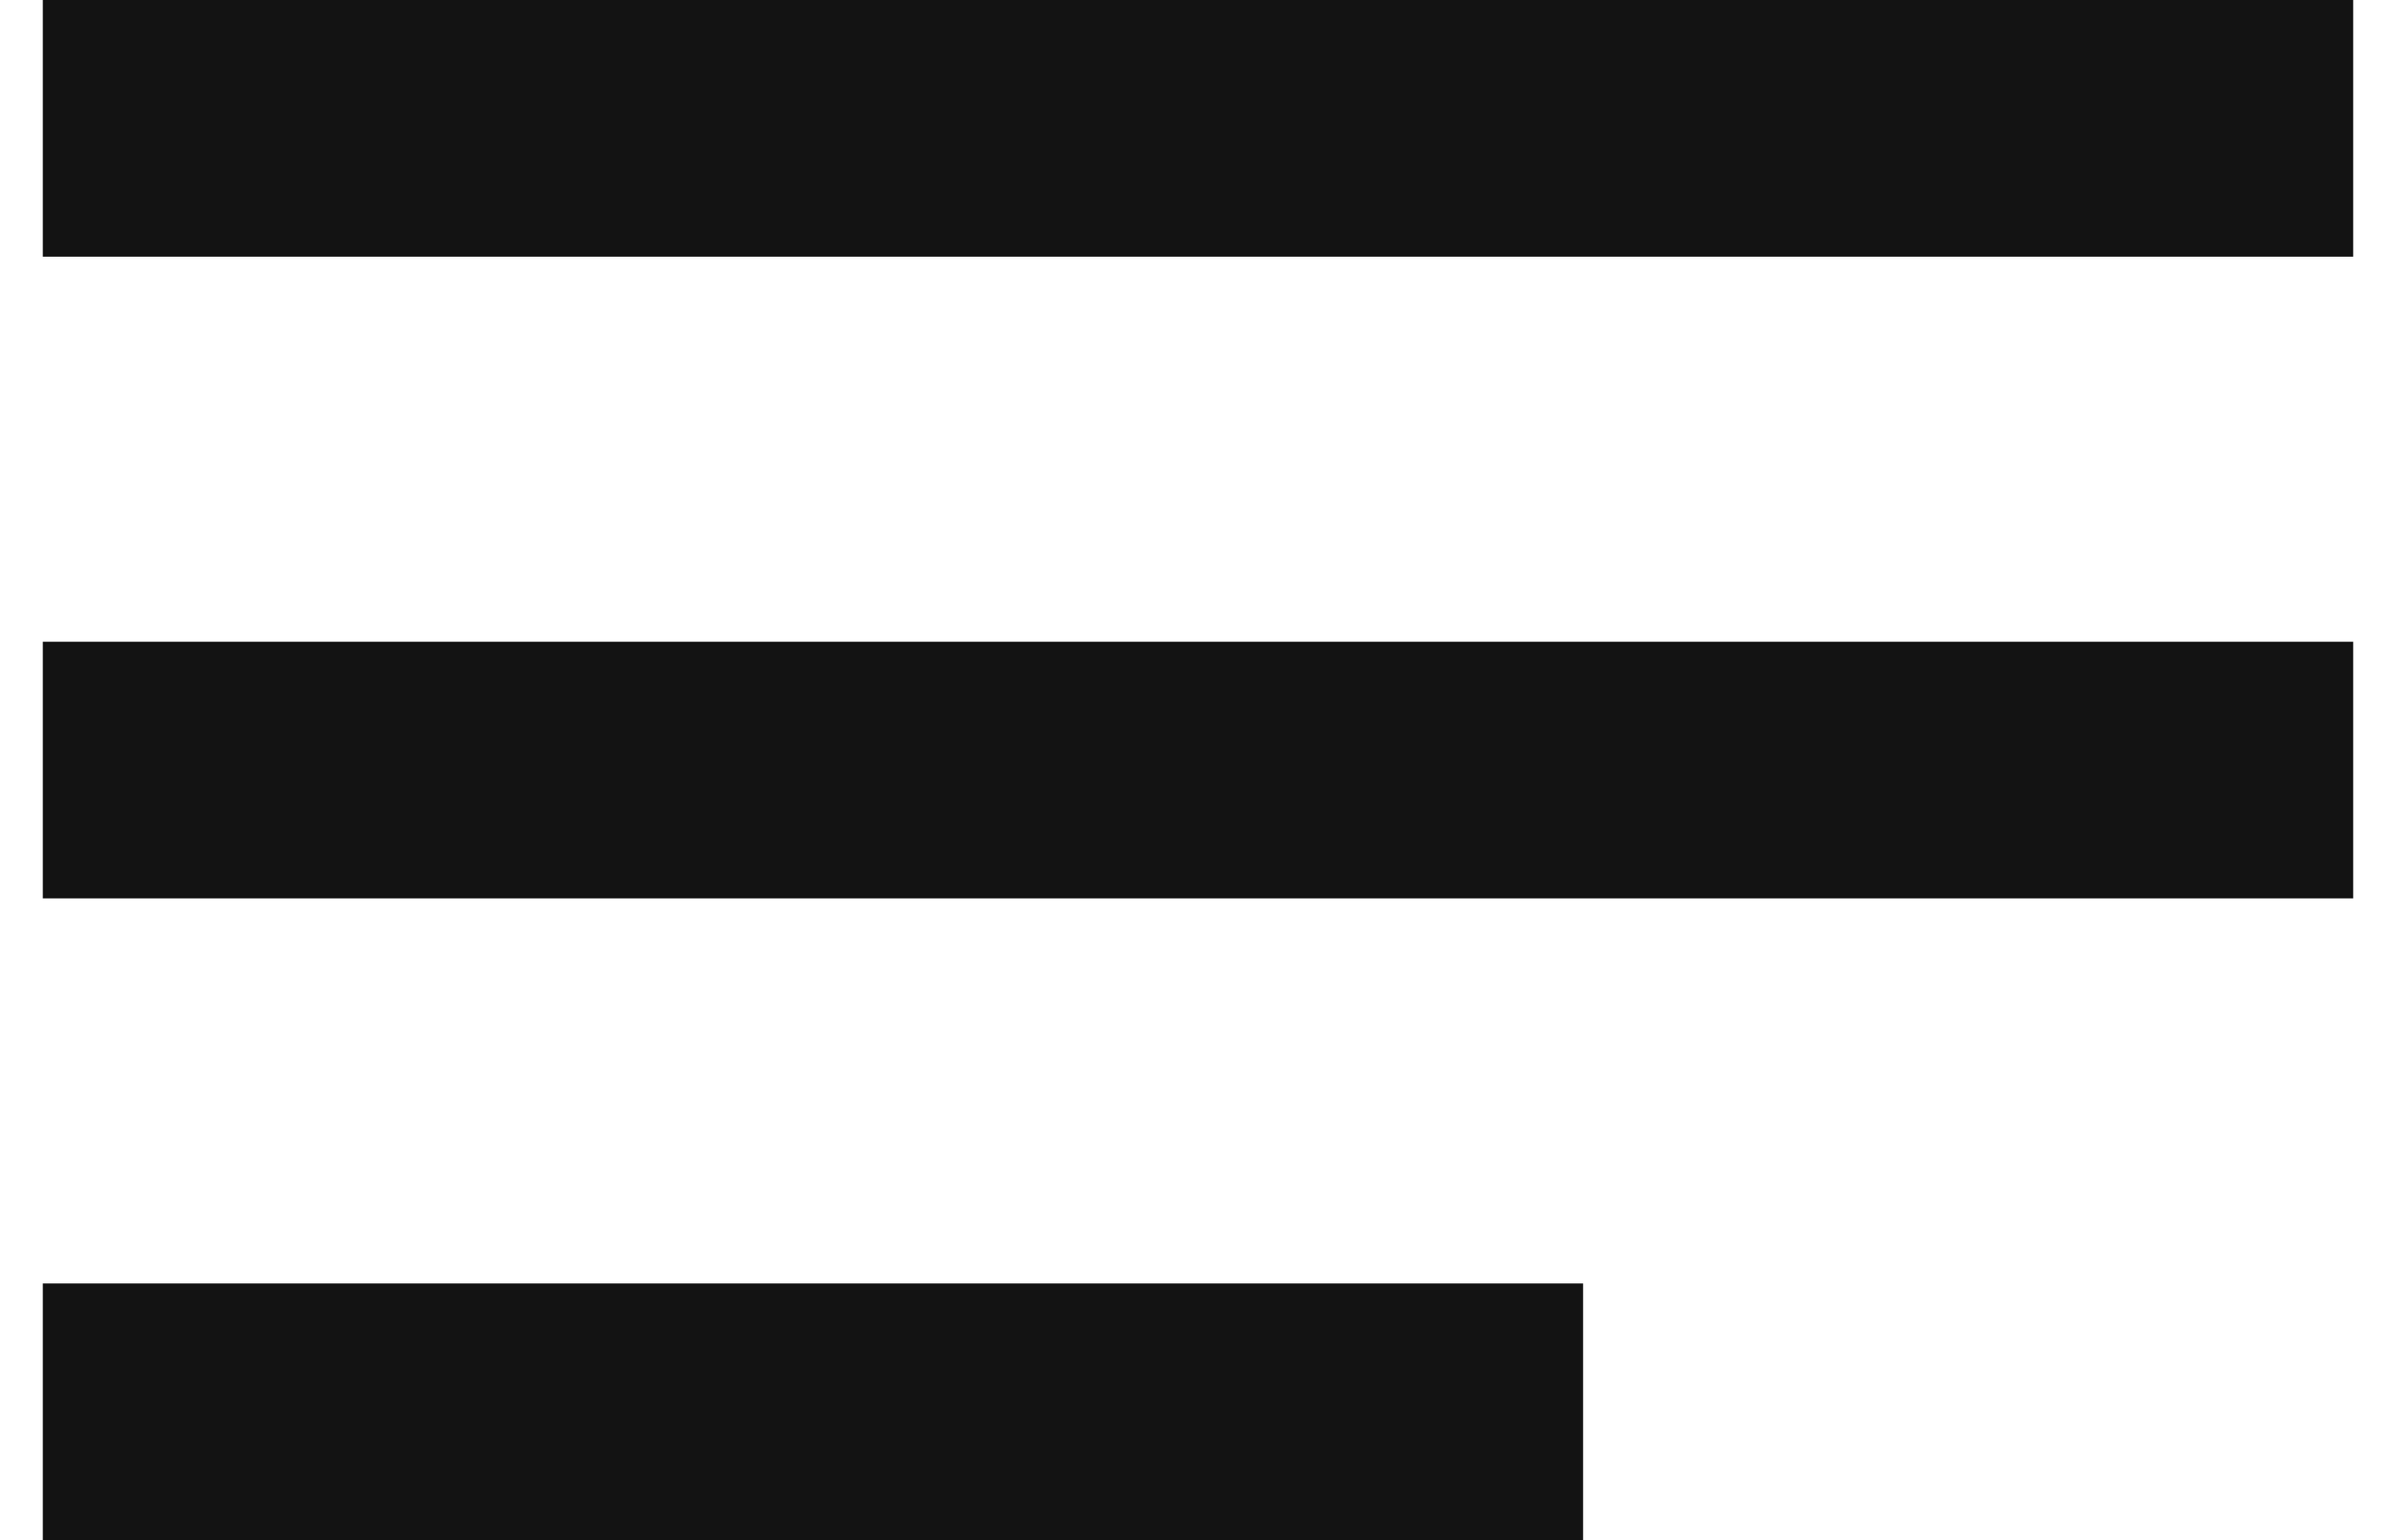<svg width="28" height="18" viewBox="0 0 28 18" fill="none" xmlns="http://www.w3.org/2000/svg">
<path d="M0.5 18H18.5V15H0.5V18ZM0.5 0V3H27.5V0H0.5ZM0.5 10.5H27.5V7.5H0.5V10.5Z" fill="#131313"/>
</svg>
